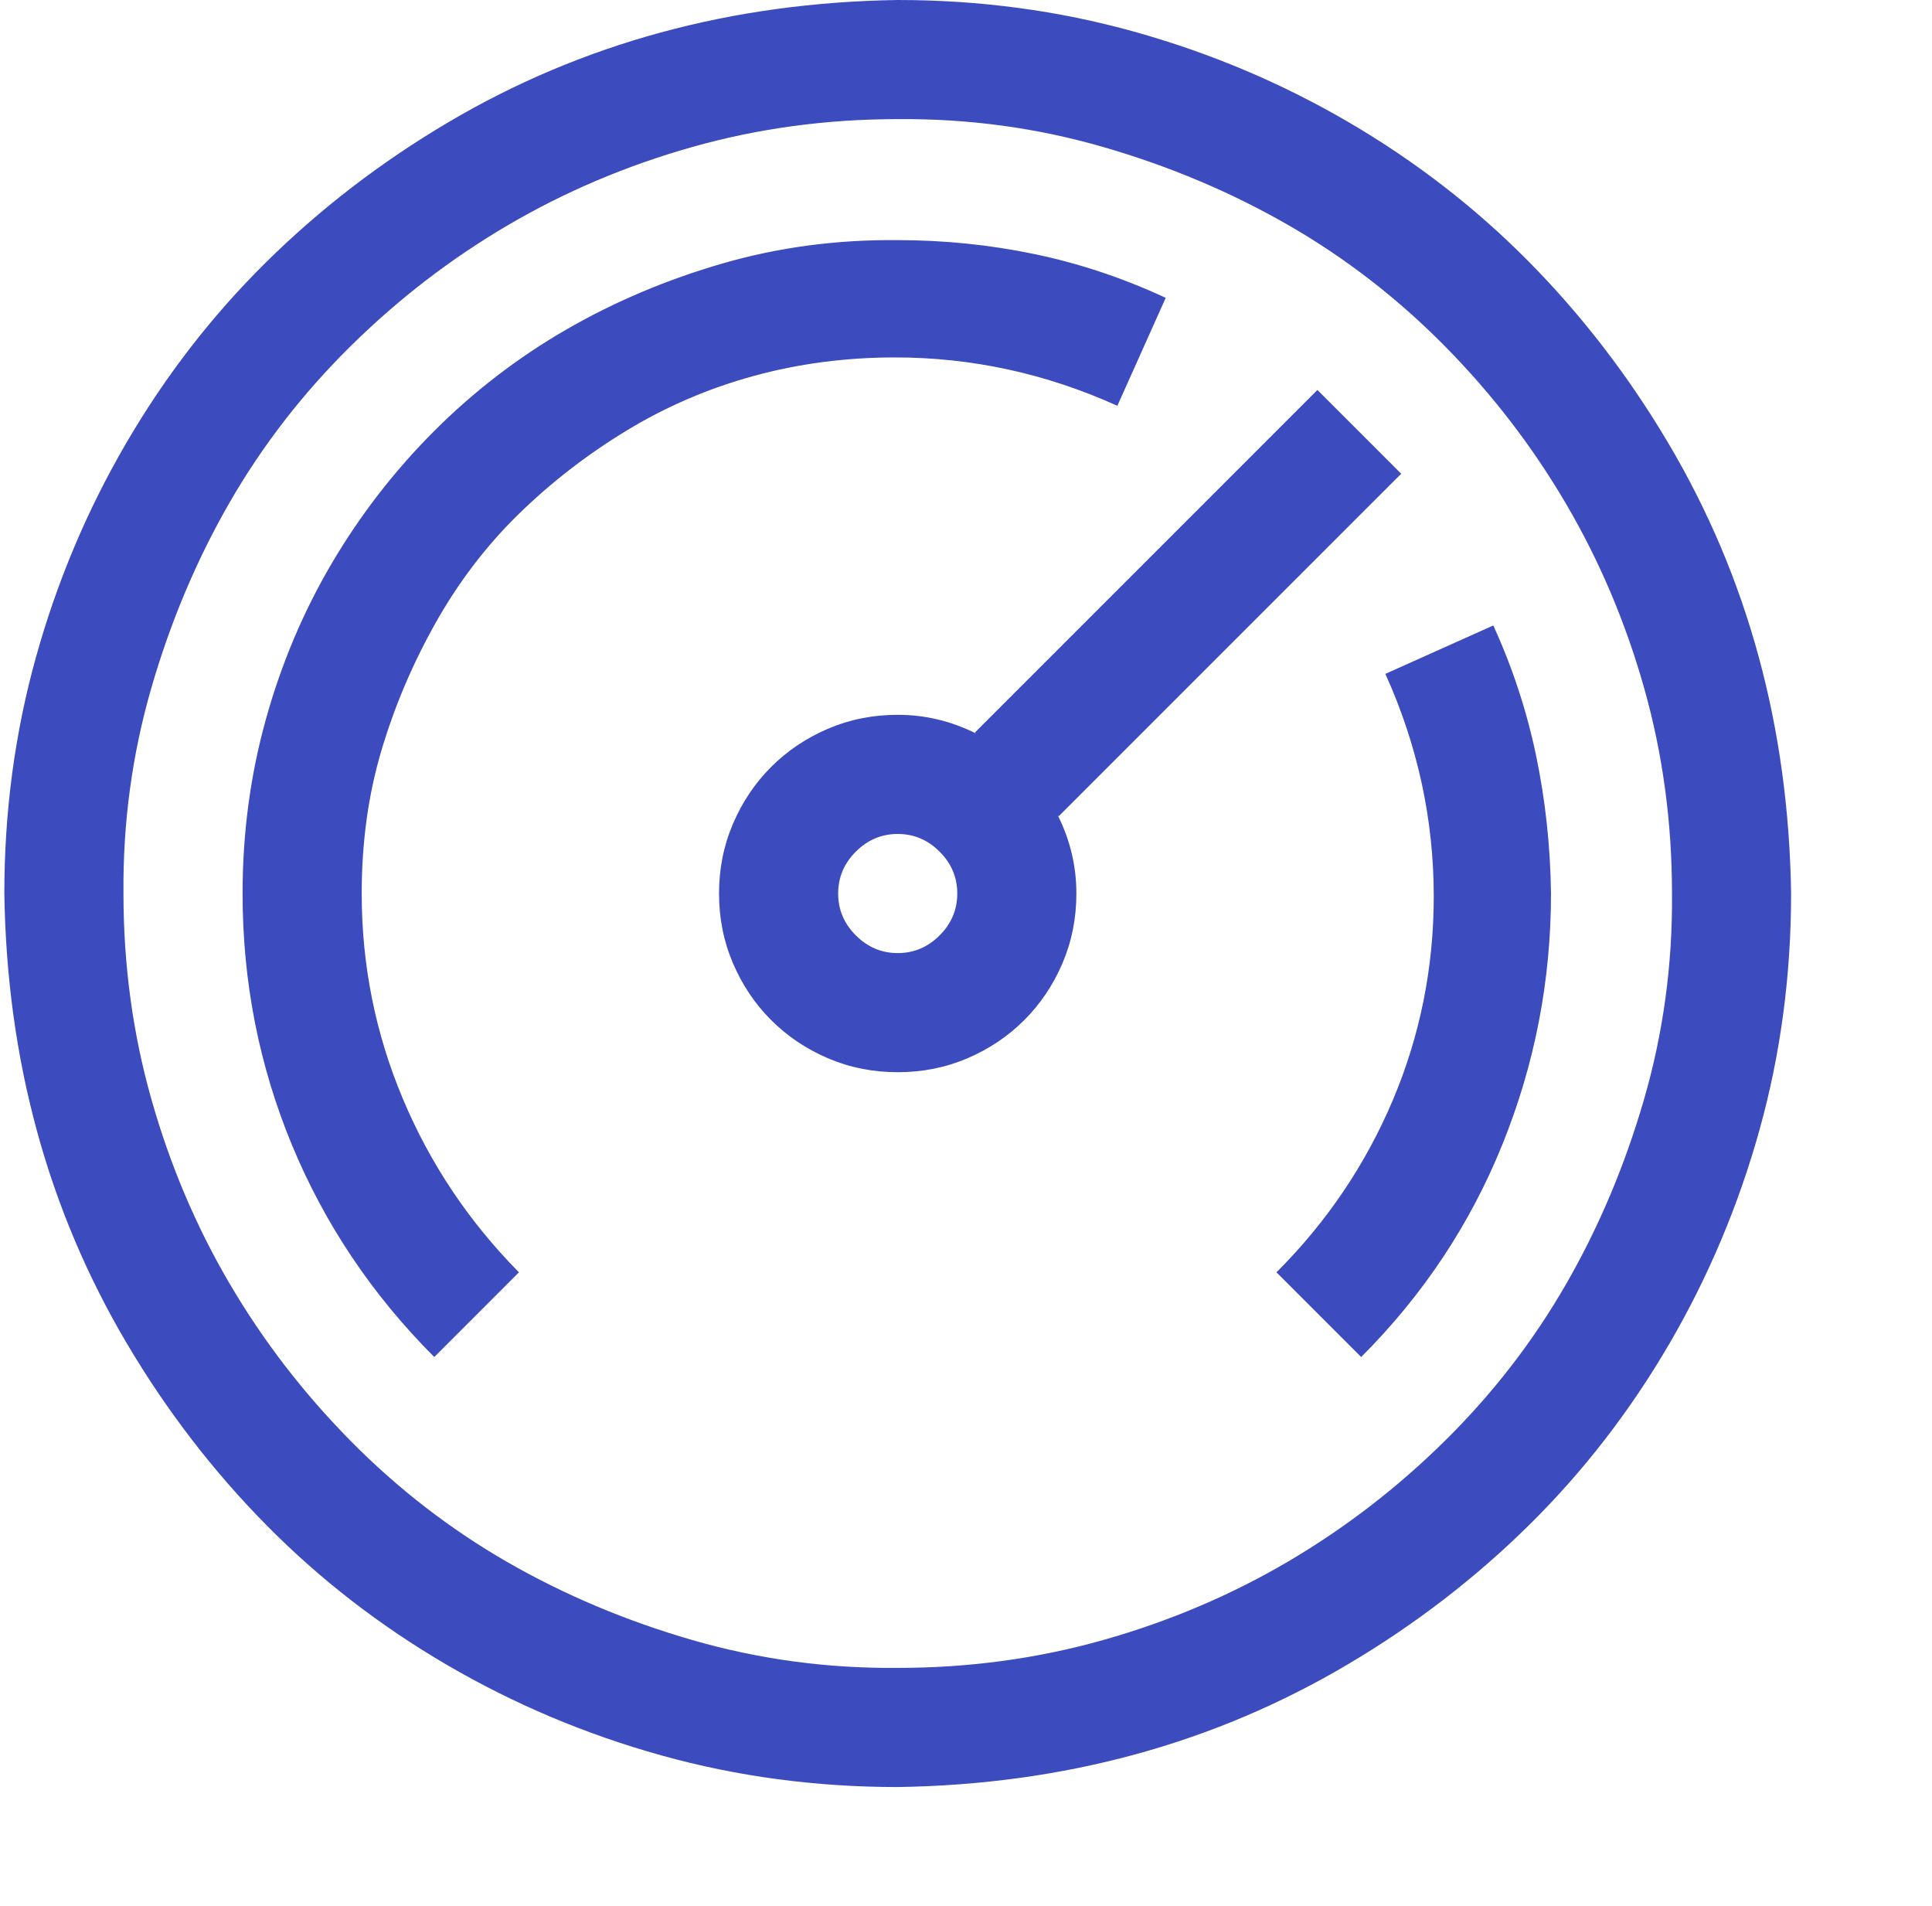<svg width="74" height="73" viewBox="0 0 74 73" fill="none" xmlns="http://www.w3.org/2000/svg">
<g clip-path="url(#clip0_154_615)">
<path d="M34.385 0C37.522 0 40.539 0.404 43.438 1.212C46.338 2.02 49.07 3.172 51.637 4.669C54.203 6.167 56.508 7.949 58.552 10.016C60.595 12.084 62.378 14.4 63.898 16.967C65.419 19.533 66.572 22.254 67.356 25.129C68.14 28.005 68.556 31.035 68.603 34.219C68.603 37.355 68.2 40.373 67.392 43.273C66.584 46.172 65.431 48.904 63.934 51.471C62.437 54.037 60.655 56.342 58.587 58.386C56.52 60.429 54.203 62.212 51.637 63.732C49.07 65.253 46.349 66.406 43.474 67.19C40.599 67.974 37.569 68.39 34.385 68.438C31.248 68.438 28.23 68.034 25.331 67.226C22.432 66.418 19.699 65.265 17.133 63.768C14.566 62.271 12.261 60.489 10.218 58.421C8.174 56.354 6.392 54.037 4.871 51.471C3.35 48.904 2.198 46.183 1.414 43.308C0.629 40.433 0.214 37.403 0.166 34.219C0.166 31.082 0.57 28.064 1.378 25.165C2.186 22.266 3.338 19.533 4.835 16.967C6.333 14.4 8.115 12.095 10.182 10.052C12.249 8.008 14.566 6.226 17.133 4.705C19.699 3.184 22.42 2.032 25.295 1.248C28.171 0.463 31.201 0.048 34.385 0ZM34.385 63.875C37.117 63.875 39.743 63.519 42.262 62.806C44.781 62.093 47.134 61.095 49.32 59.812C51.506 58.528 53.514 56.984 55.344 55.178C57.173 53.372 58.718 51.376 59.977 49.19C61.237 47.003 62.235 44.639 62.972 42.096C63.708 39.553 64.065 36.928 64.041 34.219C64.041 31.486 63.685 28.86 62.972 26.341C62.259 23.822 61.261 21.47 59.977 19.284C58.694 17.098 57.15 15.089 55.344 13.26C53.538 11.43 51.542 9.885 49.355 8.626C47.169 7.367 44.805 6.368 42.262 5.632C39.72 4.895 37.094 4.539 34.385 4.562C31.652 4.562 29.026 4.919 26.507 5.632C23.988 6.345 21.636 7.343 19.45 8.626C17.264 9.909 15.255 11.454 13.426 13.26C11.596 15.066 10.051 17.062 8.792 19.248C7.533 21.434 6.535 23.799 5.798 26.341C5.061 28.884 4.705 31.51 4.729 34.219C4.729 36.952 5.085 39.577 5.798 42.096C6.511 44.615 7.509 46.968 8.792 49.154C10.075 51.34 11.62 53.348 13.426 55.178C15.232 57.008 17.228 58.552 19.414 59.812C21.6 61.071 23.965 62.069 26.507 62.806C29.05 63.542 31.676 63.899 34.385 63.875ZM40.516 31.225C40.991 32.175 41.228 33.173 41.228 34.219C41.228 35.169 41.05 36.06 40.694 36.892C40.337 37.724 39.85 38.449 39.232 39.066C38.615 39.684 37.89 40.171 37.058 40.528C36.226 40.884 35.335 41.062 34.385 41.062C33.434 41.062 32.543 40.884 31.711 40.528C30.88 40.171 30.155 39.684 29.537 39.066C28.919 38.449 28.432 37.724 28.076 36.892C27.719 36.06 27.541 35.169 27.541 34.219C27.541 33.268 27.719 32.377 28.076 31.545C28.432 30.714 28.919 29.989 29.537 29.371C30.155 28.753 30.88 28.266 31.711 27.91C32.543 27.553 33.434 27.375 34.385 27.375C35.43 27.375 36.428 27.613 37.379 28.088L37.343 28.052L50.46 14.935L53.669 18.143L40.551 31.26L40.516 31.225ZM34.385 36.5C35.003 36.5 35.537 36.274 35.989 35.823C36.44 35.371 36.666 34.837 36.666 34.219C36.666 33.601 36.44 33.066 35.989 32.615C35.537 32.163 35.003 31.938 34.385 31.938C33.767 31.938 33.232 32.163 32.781 32.615C32.329 33.066 32.103 33.601 32.103 34.219C32.103 34.837 32.329 35.371 32.781 35.823C33.232 36.274 33.767 36.5 34.385 36.5ZM57.197 23.953C57.934 25.569 58.48 27.232 58.837 28.943C59.193 30.654 59.383 32.413 59.407 34.219C59.407 37.546 58.789 40.742 57.554 43.807C56.318 46.873 54.512 49.593 52.136 51.97L48.892 48.726C50.817 46.801 52.302 44.603 53.348 42.132C54.393 39.66 54.916 37.058 54.916 34.326C54.916 31.379 54.298 28.539 53.062 25.807L57.197 23.953ZM42.797 15.541C40.064 14.305 37.224 13.688 34.278 13.688C32.401 13.688 30.595 13.925 28.86 14.4C27.125 14.876 25.497 15.577 23.977 16.503C22.456 17.43 21.078 18.5 19.842 19.711C18.606 20.923 17.549 22.314 16.669 23.882C15.79 25.45 15.101 27.078 14.602 28.765C14.103 30.452 13.854 32.27 13.854 34.219C13.854 36.952 14.376 39.565 15.422 42.06C16.467 44.556 17.953 46.778 19.877 48.726L16.634 51.97C14.258 49.593 12.44 46.884 11.18 43.843C9.921 40.801 9.291 37.593 9.291 34.219C9.291 31.914 9.588 29.692 10.182 27.553C10.776 25.415 11.62 23.419 12.713 21.565C13.806 19.711 15.113 18.024 16.634 16.503C18.155 14.983 19.842 13.688 21.695 12.618C23.549 11.549 25.545 10.705 27.684 10.087C29.822 9.47 32.056 9.173 34.385 9.196C36.167 9.196 37.914 9.375 39.624 9.731C41.335 10.087 43.011 10.646 44.65 11.406L42.797 15.541Z" fill="#3C4BBE"/>
</g>
<defs>
<clipPath id="clip0_154_615">
<rect width="73" height="73" fill="white" transform="translate(0.166)"/>
</clipPath>
</defs>
</svg>
